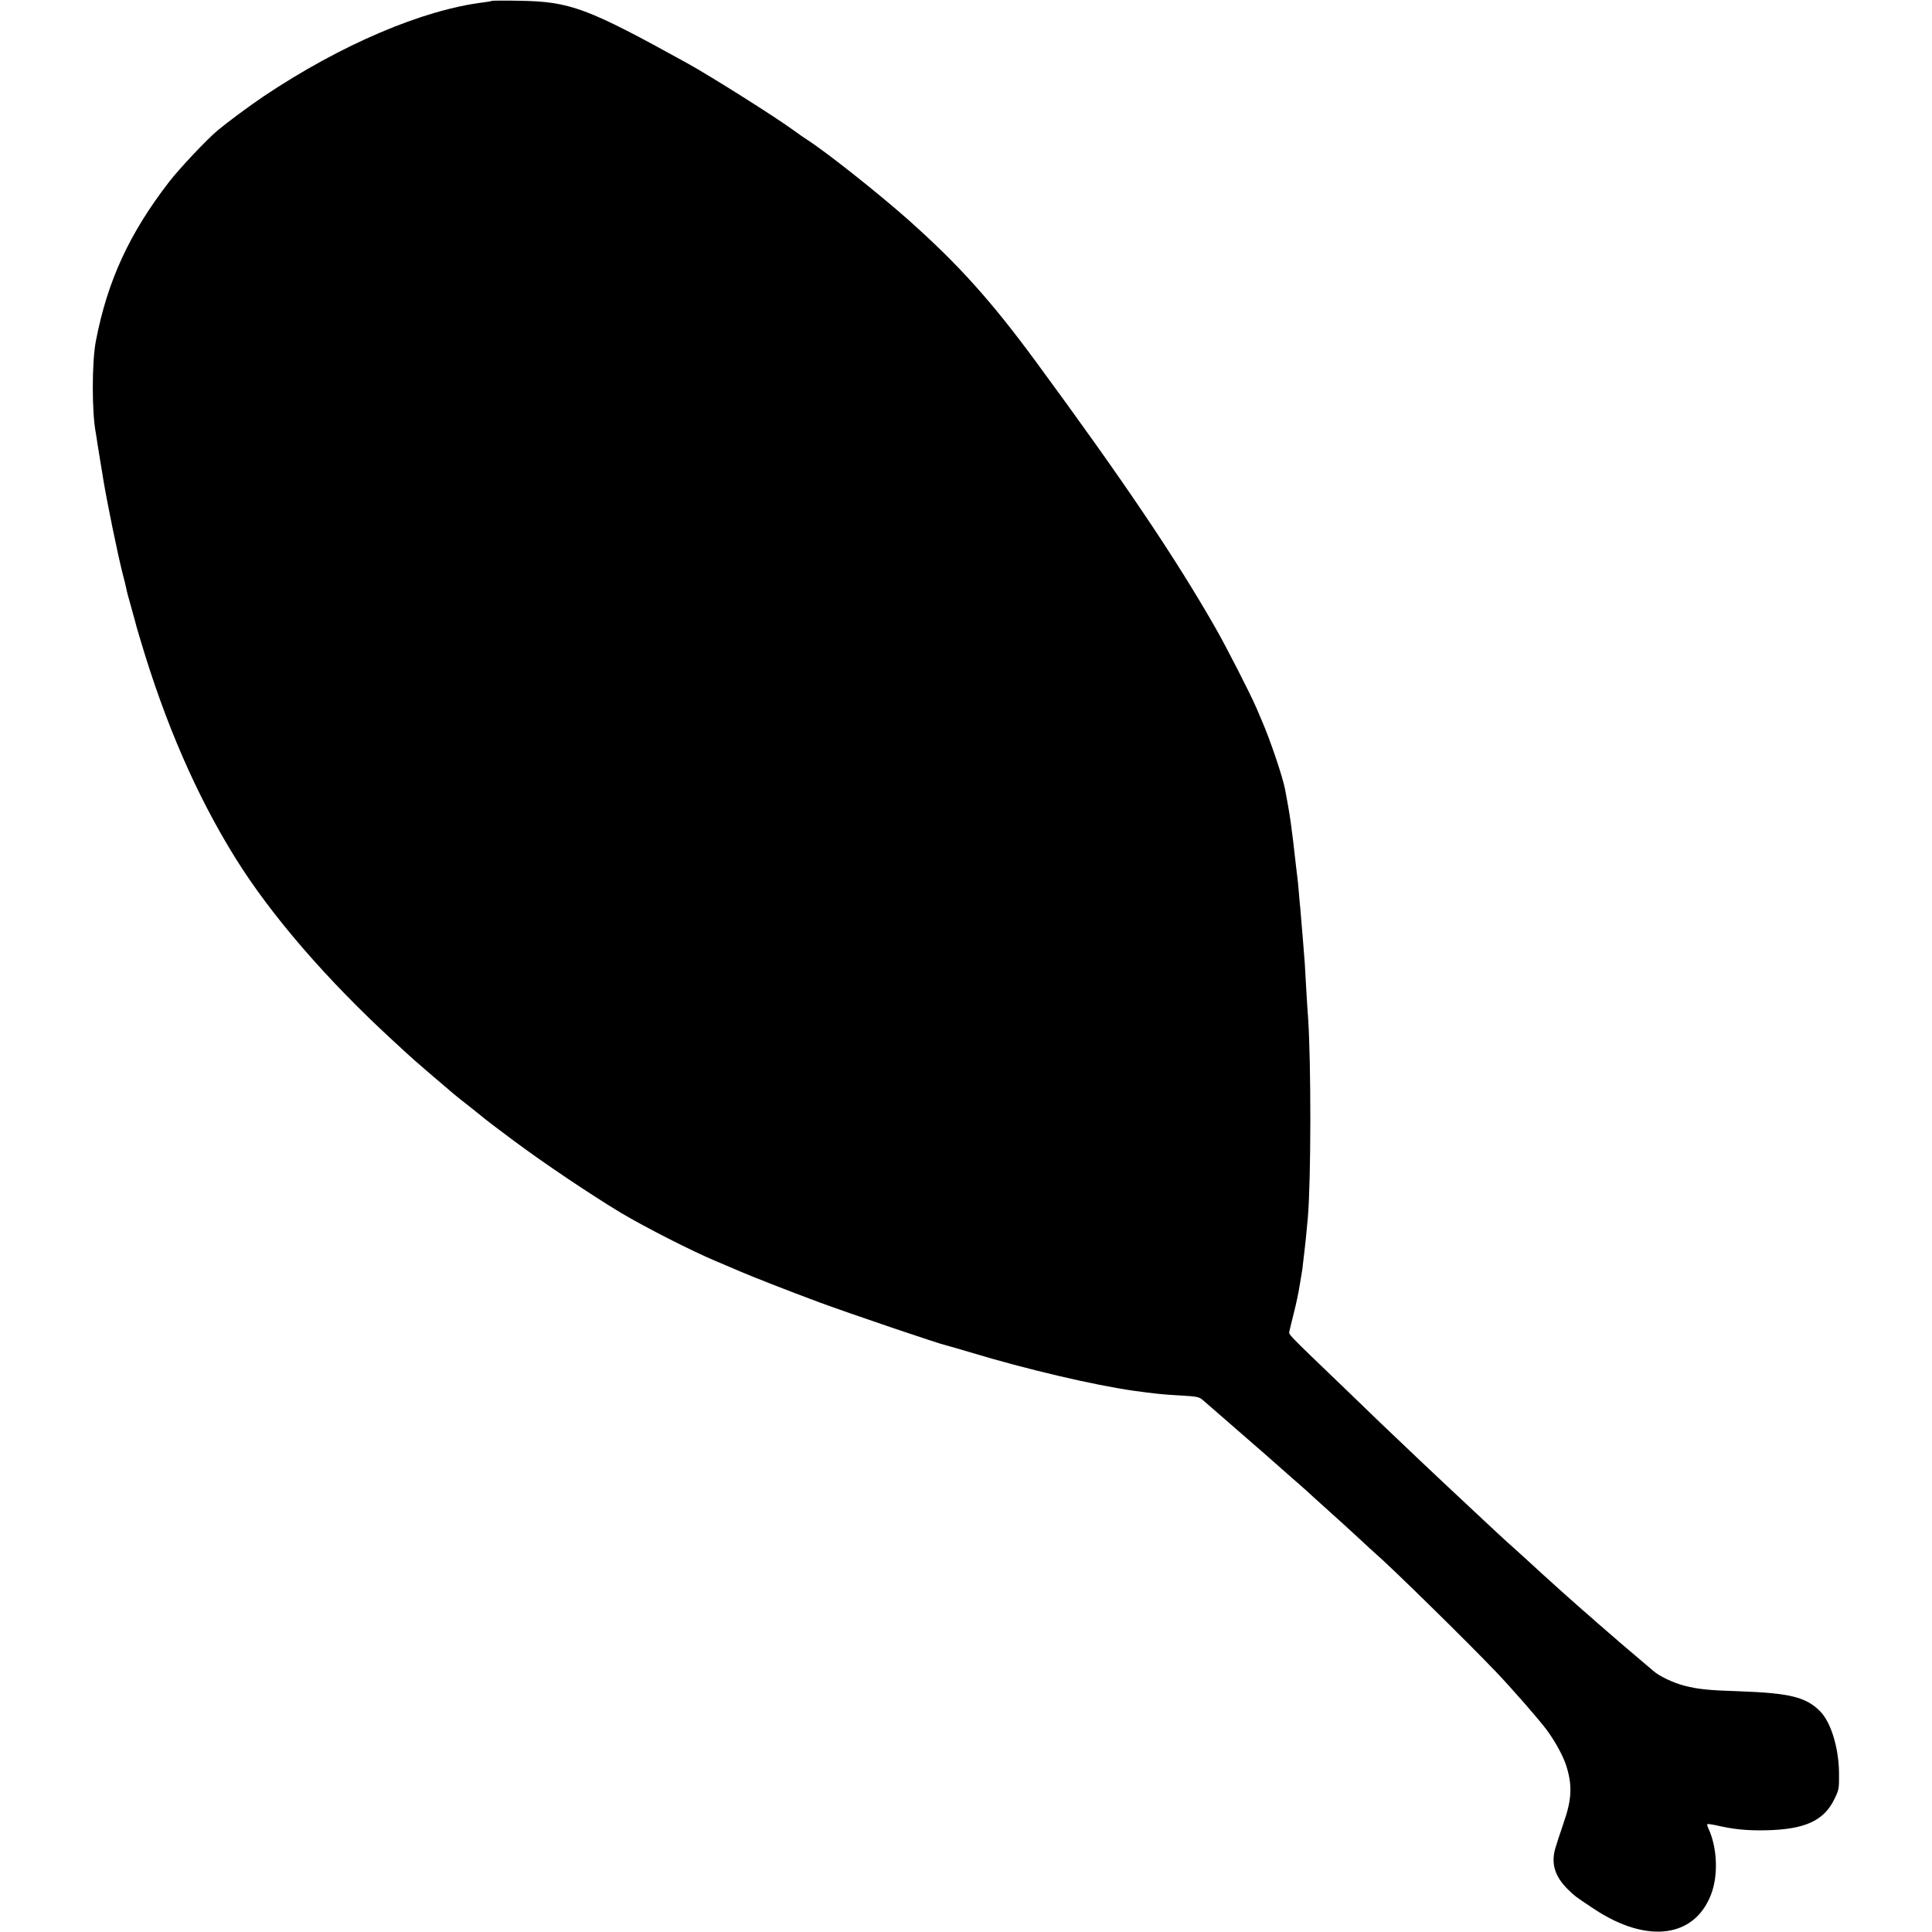 <?xml version="1.0" standalone="no"?>
<!DOCTYPE svg PUBLIC "-//W3C//DTD SVG 20010904//EN"
 "http://www.w3.org/TR/2001/REC-SVG-20010904/DTD/svg10.dtd">
<svg version="1.0" xmlns="http://www.w3.org/2000/svg"
 width="1280pt" height="1280pt" viewBox="0 0 1280 1280"
 preserveAspectRatio="xMidYMid meet">
<g transform="translate(0,1280) scale(0.1,-0.1)"
fill="#000000" stroke="none">
<path d="M3257 12794 c-2 -2 -23 -6 -48 -9 -408 -49 -951 -281 -1462 -623 -99
-67 -239 -171 -304 -225 -73 -61 -253 -252 -322 -341 -264 -342 -409 -656
-486 -1056 -27 -140 -27 -473 0 -610 2 -13 7 -42 10 -65 4 -22 13 -80 21 -130
8 -49 17 -99 18 -110 27 -162 94 -488 127 -620 12 -44 23 -91 26 -105 2 -14
15 -64 29 -111 13 -47 26 -95 29 -105 2 -10 17 -64 34 -119 165 -557 373
-1036 632 -1452 236 -379 605 -806 1054 -1218 128 -118 134 -123 266 -236 126
-108 132 -114 232 -192 51 -40 94 -75 97 -78 3 -3 88 -68 190 -144 204 -152
514 -360 715 -481 161 -96 472 -254 625 -318 63 -27 133 -56 155 -66 78 -34
322 -130 535 -209 201 -74 789 -274 841 -285 13 -3 85 -24 159 -46 370 -112
815 -216 1080 -254 139 -19 190 -25 319 -32 106 -6 117 -9 145 -34 17 -15 121
-105 231 -201 110 -95 239 -208 287 -251 48 -42 99 -88 114 -100 14 -13 39
-34 54 -48 15 -14 64 -59 110 -100 117 -105 184 -166 255 -232 33 -31 72 -67
85 -78 109 -94 605 -581 801 -786 105 -110 287 -318 337 -386 52 -70 106 -168
126 -228 44 -133 41 -228 -14 -385 -23 -66 -48 -145 -57 -175 -27 -98 -1 -182
82 -265 45 -45 56 -53 171 -129 361 -242 686 -194 788 115 40 124 30 294 -24
412 -7 15 -11 29 -9 31 3 3 25 0 49 -5 124 -29 213 -38 345 -35 252 6 378 63
447 204 32 64 33 72 32 177 -2 167 -54 336 -126 408 -94 94 -201 120 -538 132
-198 6 -272 14 -358 36 -78 20 -172 65 -212 102 -14 12 -68 58 -120 102 -52
44 -97 82 -100 85 -3 3 -36 32 -75 65 -38 33 -72 62 -75 65 -3 3 -43 39 -90
79 -106 93 -209 185 -394 355 -49 44 -98 89 -110 99 -12 10 -72 67 -135 125
-63 59 -126 118 -141 132 -173 161 -453 426 -561 530 -26 25 -129 124 -230
222 -403 387 -382 365 -376 390 3 13 16 68 30 123 14 55 31 134 37 175 7 41
14 82 15 90 2 8 6 40 9 70 4 30 8 69 10 85 4 30 12 112 21 210 21 255 22 1020
1 1330 -3 33 -8 116 -12 185 -8 151 -10 184 -18 275 -3 39 -8 104 -12 145 -3
41 -7 91 -9 110 -2 19 -7 69 -10 110 -3 41 -8 86 -10 100 -2 14 -6 48 -9 75
-29 263 -39 331 -72 505 -16 85 -102 337 -154 455 -5 11 -21 49 -36 85 -40 93
-200 406 -274 535 -267 466 -604 966 -1184 1755 -299 407 -517 649 -851 946
-200 177 -542 448 -670 530 -16 10 -55 37 -85 59 -115 85 -552 361 -710 448
-661 365 -772 407 -1112 412 -97 2 -178 1 -181 -1z"/>
</g>
</svg>
